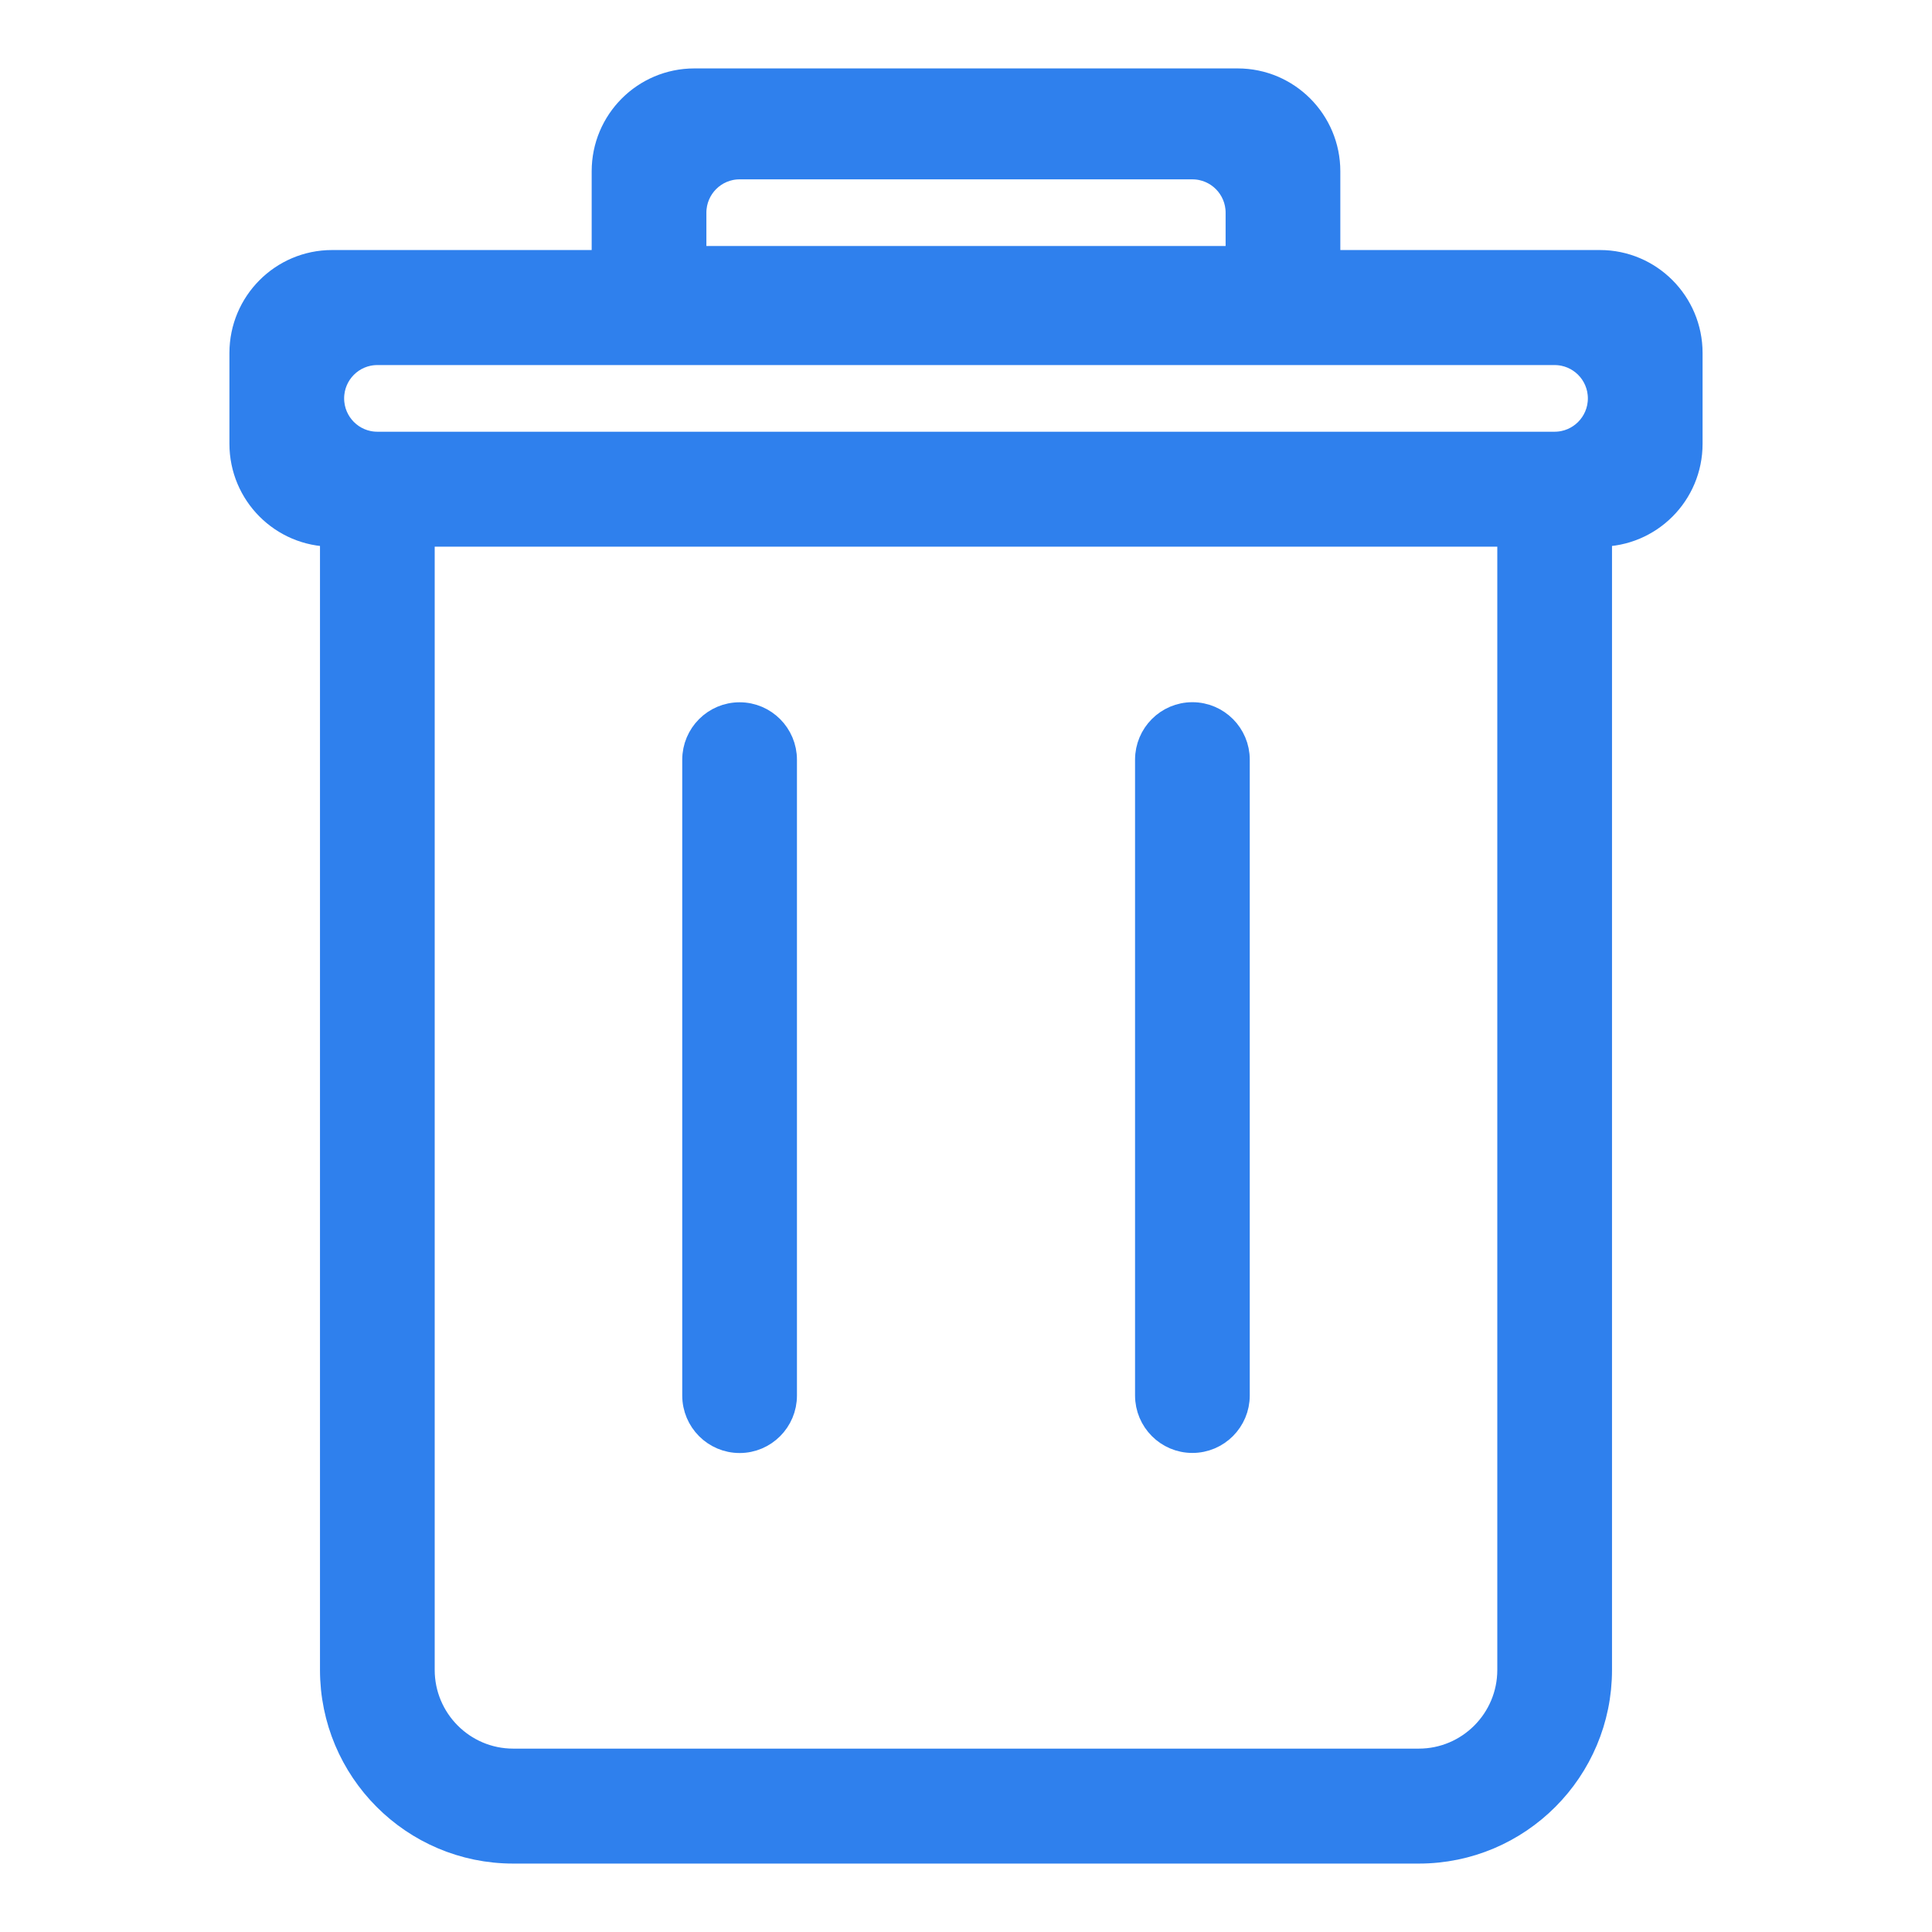 <svg width="24" height="24" viewBox="0 0 24 24" fill="none" xmlns="http://www.w3.org/2000/svg">
<path d="M14.812 17.899C15.123 17.899 15.375 17.646 15.375 17.335V9.437C15.375 9.126 15.123 8.873 14.812 8.873C14.502 8.873 14.25 9.126 14.25 9.437V17.335C14.25 17.646 14.502 17.899 14.812 17.899Z" fill="#2F80ED" stroke="#2F80ED" stroke-width="0.3"/>
<path d="M9.188 17.9C9.498 17.9 9.75 17.647 9.75 17.336V9.438C9.75 9.127 9.498 8.874 9.188 8.874C8.877 8.874 8.625 9.127 8.625 9.438V17.335C8.625 17.647 8.877 17.9 9.188 17.9Z" fill="#2F80ED" stroke="#2F80ED" stroke-width="0.3"/>
<path d="M19.875 3.256H16.5V2.128C16.5 1.505 15.996 1 15.375 1H8.625C8.004 1 7.5 1.504 7.5 2.128V3.256H4.125C3.504 3.256 3 3.762 3 4.385V5.513C3 6.136 3.504 6.641 4.125 6.641V20.744C4.125 21.989 5.132 23 6.375 23L17.625 23C18.867 23 19.875 21.99 19.875 20.744V6.641C20.496 6.641 21 6.137 21 5.513V4.385C21 3.762 20.496 3.256 19.875 3.256ZM8.625 2.642C8.625 2.331 8.877 2.078 9.187 2.078H14.812C15.123 2.078 15.375 2.331 15.375 2.642V3.206C14.831 3.206 8.625 3.206 8.625 3.206V2.642ZM18.75 20.744C18.75 21.366 18.246 21.872 17.625 21.872H6.375C5.754 21.872 5.25 21.366 5.25 20.744V6.641C6.023 6.641 18.118 6.641 18.75 6.641V20.744H18.75ZM19.312 5.513H4.687C4.377 5.513 4.125 5.26 4.125 4.949C4.125 4.637 4.377 4.385 4.687 4.385H19.312C19.623 4.385 19.875 4.637 19.875 4.949C19.875 5.26 19.623 5.513 19.312 5.513Z" fill="#2F80ED" stroke="#2F80ED" stroke-width="0.3"/>
</svg>
